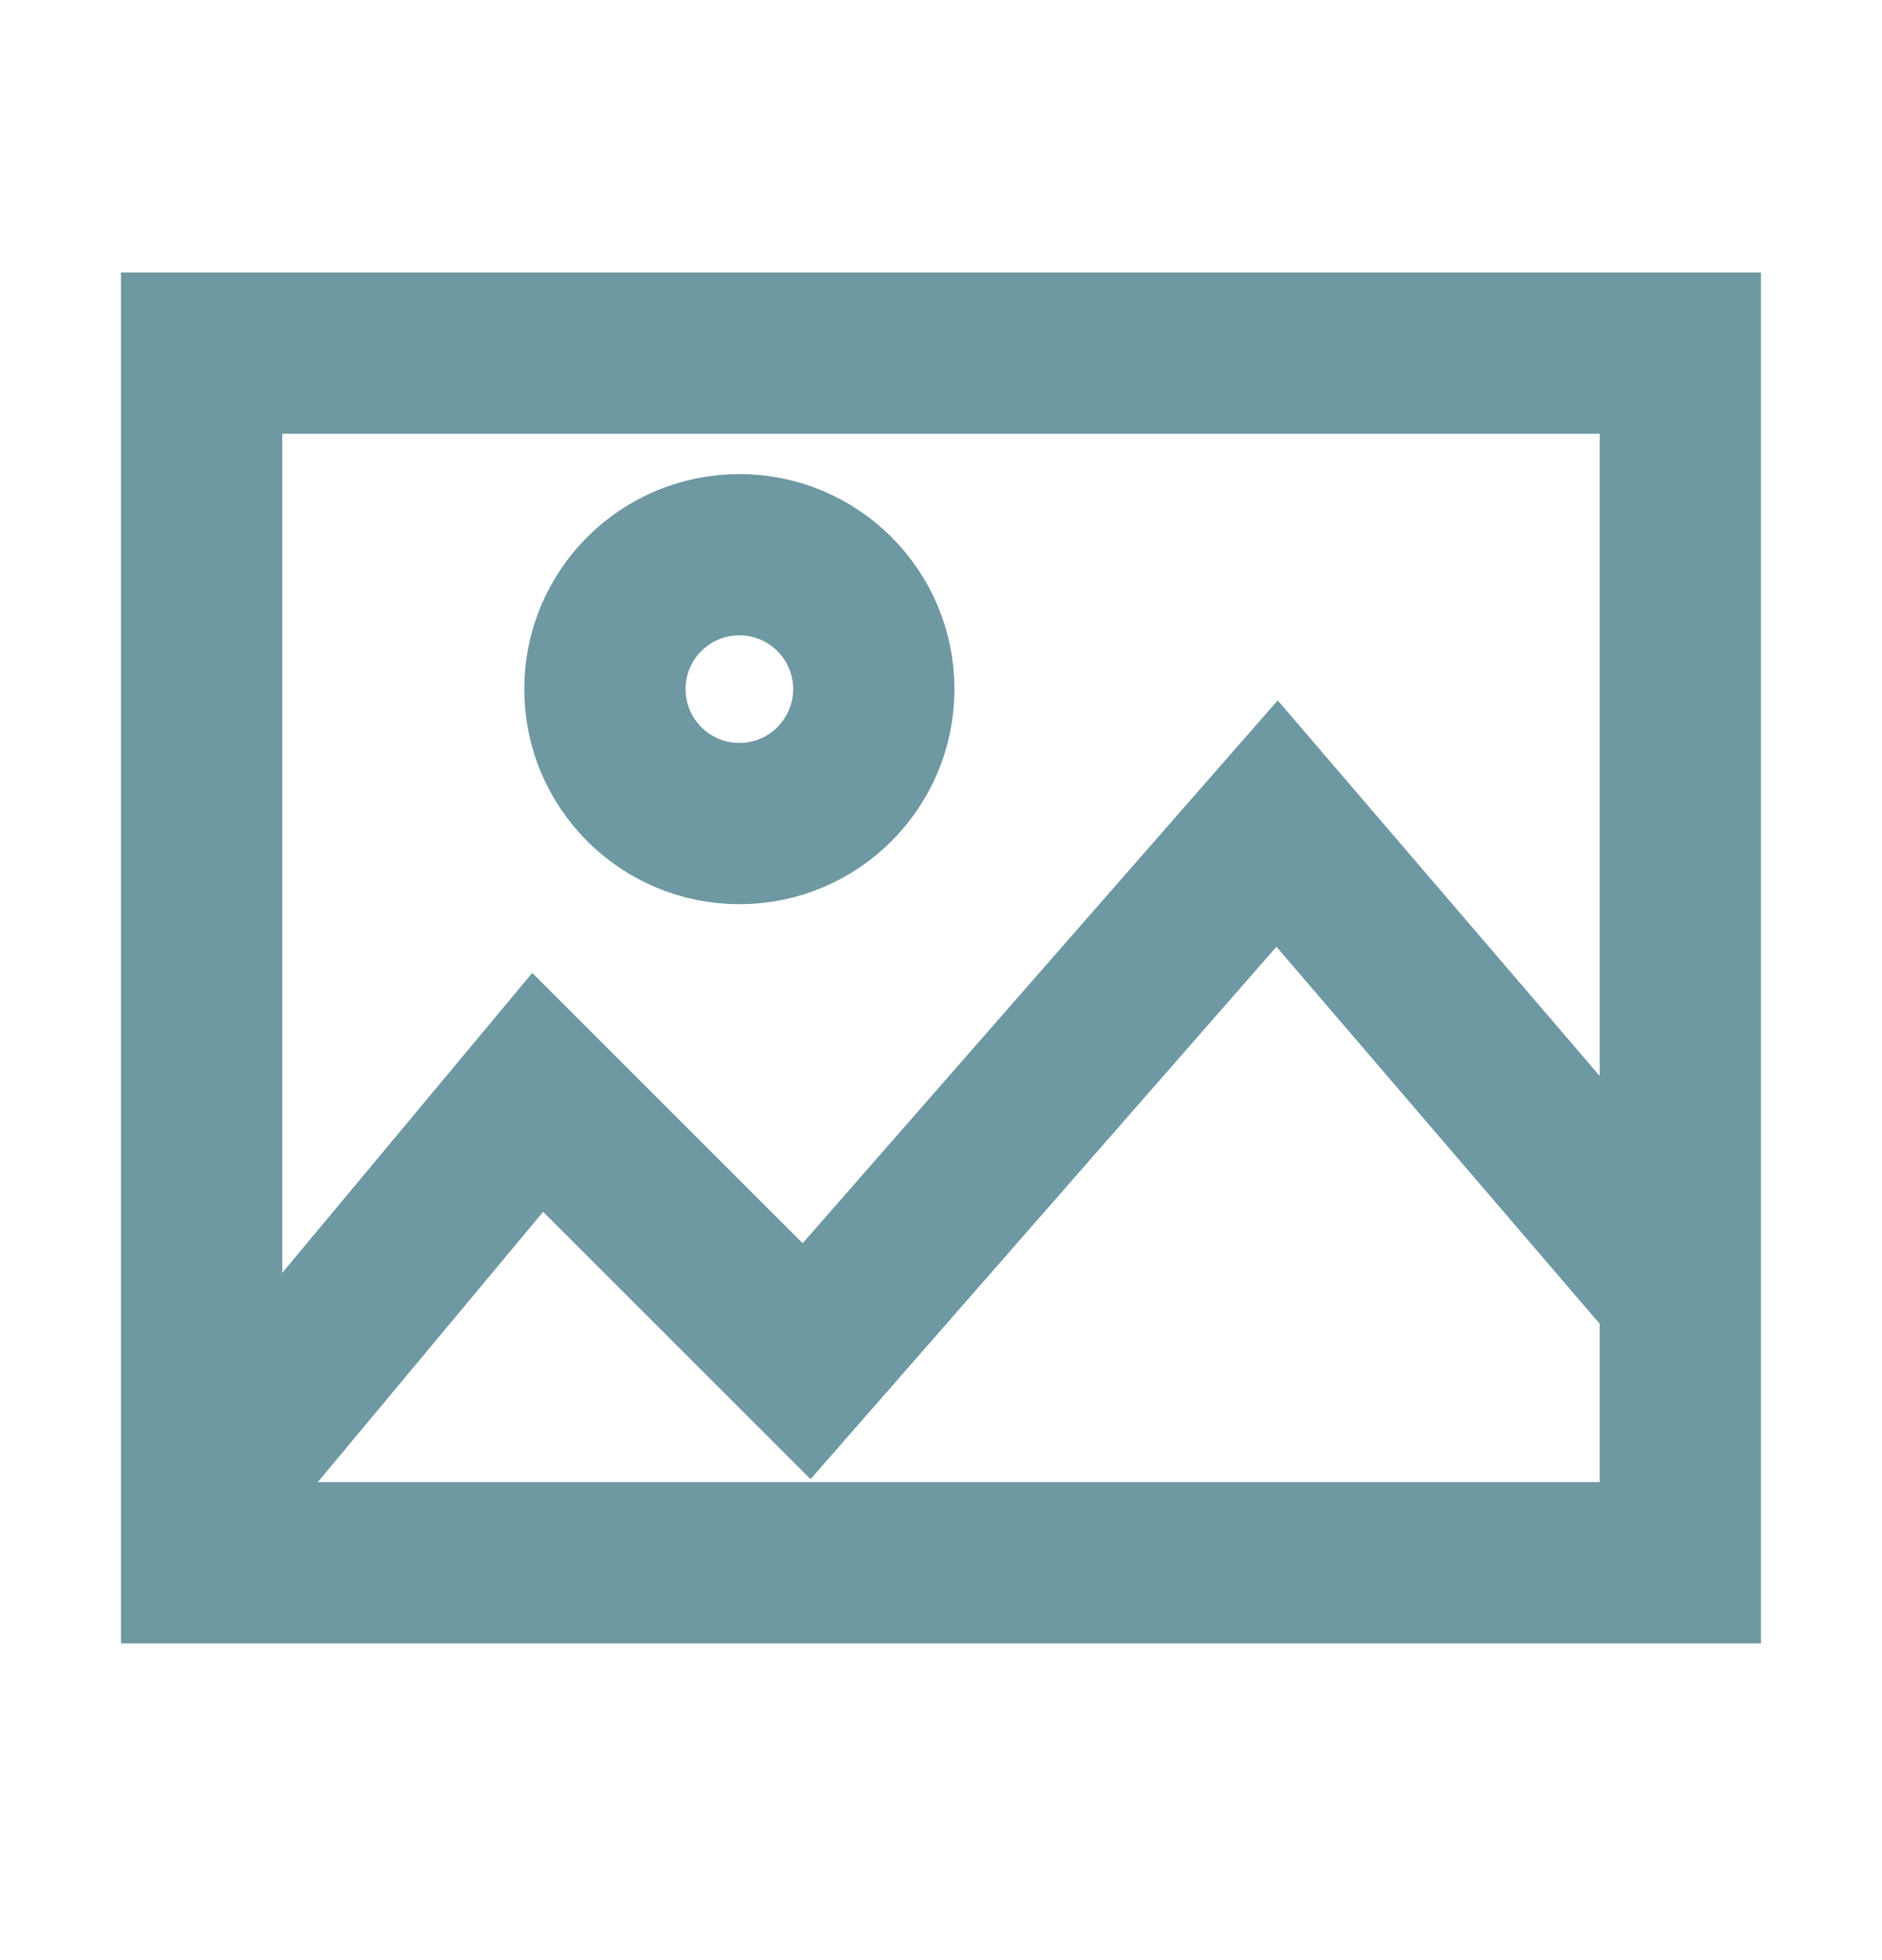 <svg width="24" height="25" viewBox="0 0 24 25" fill="none" xmlns="http://www.w3.org/2000/svg">
<path d="M2.571 19.075L6.857 13.932L10.286 17.361L16.286 10.504L21.428 16.503" stroke="#6E98A2" stroke-width="2.057" stroke-miterlimit="10"/>
<path d="M21.428 4.504L2.571 4.504L2.571 19.932L21.428 19.932L21.428 4.504Z" stroke="#6E98A2" stroke-width="2.057" stroke-miterlimit="10" stroke-linecap="square"/>
<path d="M9.429 10.504C10.375 10.504 11.143 9.736 11.143 8.789C11.143 7.842 10.375 7.075 9.429 7.075C8.482 7.075 7.714 7.842 7.714 8.789C7.714 9.736 8.482 10.504 9.429 10.504Z" stroke="#6E98A2" stroke-width="2.057" stroke-miterlimit="10" stroke-linecap="square"/>
</svg>
